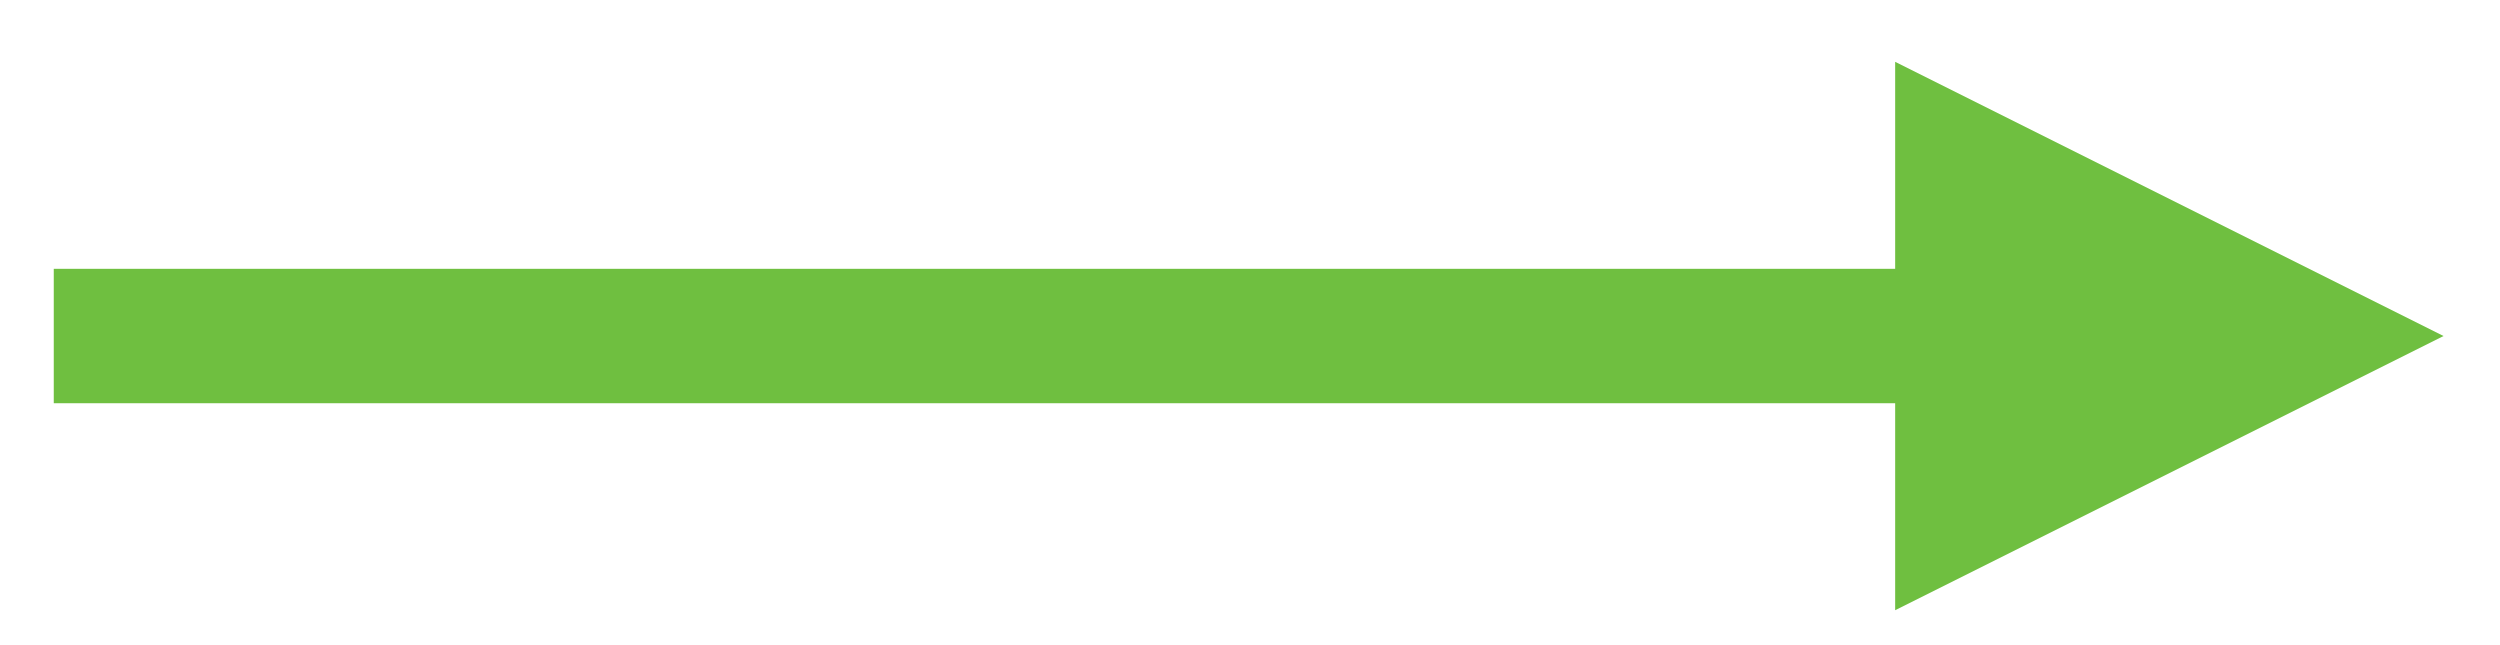 <?xml version="1.0" encoding="UTF-8" standalone="no"?><svg xmlns="http://www.w3.org/2000/svg" xmlns:xlink="http://www.w3.org/1999/xlink" clip-rule="evenodd" stroke-miterlimit="10" viewBox="0 0 93 24"><desc>SVG generated by Keynote</desc><defs></defs><g transform="matrix(1.00, 0.00, -0.00, -1.00, 0.0, 24.0)"><path d="M 0.2 0.5 L 68.9 0.5 L 71.2 0.5 " fill="none" stroke="#6FBF40" stroke-width="5.00" transform="matrix(1.00, 0.00, 0.00, -1.00, 1.8, 12.0)"></path><path d="M 70.5 1.3 L 90.9 11.5 L 70.5 21.7 Z M 70.5 1.3 " fill="#6FBF40"></path></g></svg>